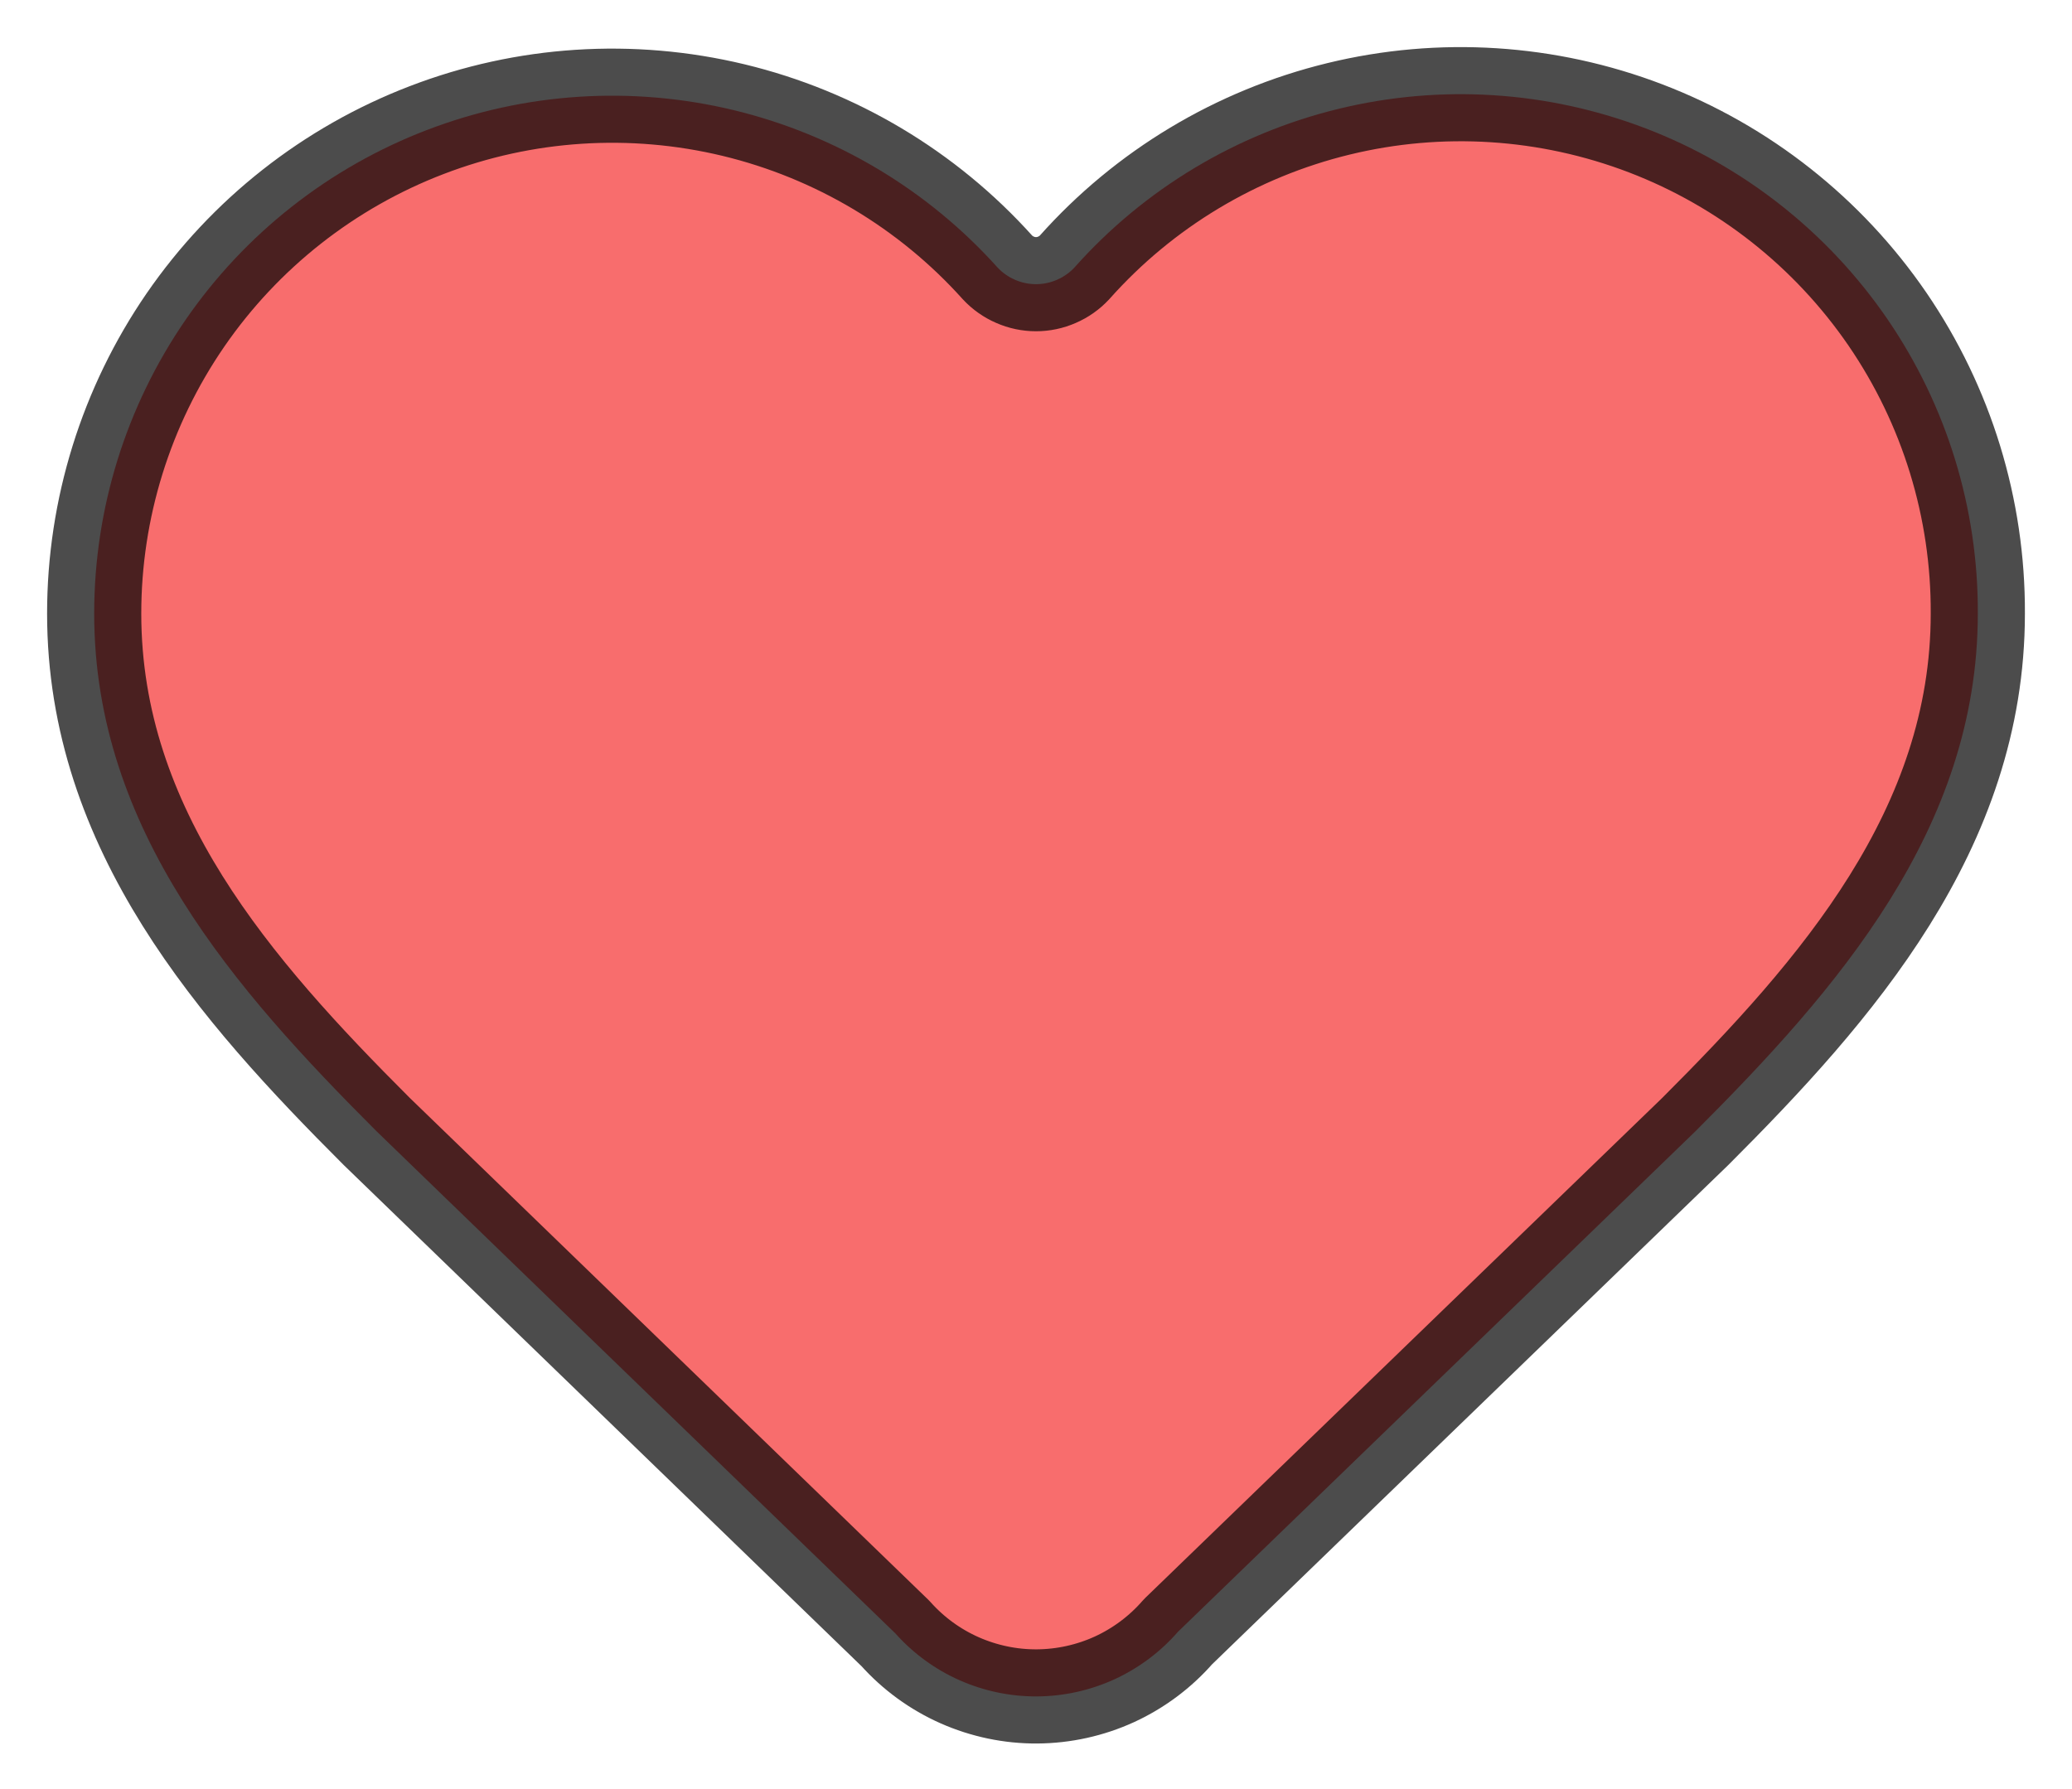 <svg width="22" height="19" viewBox="0 0 22 19" fill="none" xmlns="http://www.w3.org/2000/svg">
<path d="M1 6.516C1 5.403 1.338 4.317 1.968 3.4C2.599 2.483 3.493 1.779 4.532 1.381C5.571 0.982 6.706 0.909 7.788 1.169C8.87 1.43 9.847 2.012 10.591 2.84C10.643 2.896 10.707 2.941 10.777 2.971C10.847 3.002 10.923 3.018 11 3.018C11.077 3.018 11.153 3.002 11.223 2.971C11.293 2.941 11.357 2.896 11.409 2.84C12.15 2.007 13.128 1.42 14.212 1.156C15.295 0.892 16.433 0.965 17.475 1.364C18.516 1.763 19.411 2.47 20.041 3.39C20.671 4.311 21.005 5.401 21 6.516C21 8.806 19.5 10.516 18 12.016L12.508 17.329C12.322 17.543 12.092 17.715 11.834 17.834C11.576 17.952 11.296 18.014 11.012 18.016C10.729 18.018 10.448 17.959 10.188 17.844C9.929 17.729 9.697 17.56 9.508 17.348L4 12.016C2.5 10.516 1 8.816 1 6.516Z" fill="#F86D6D" stroke="black" stroke-opacity="0.7" stroke-linecap="round" stroke-linejoin="round"/>
</svg>
